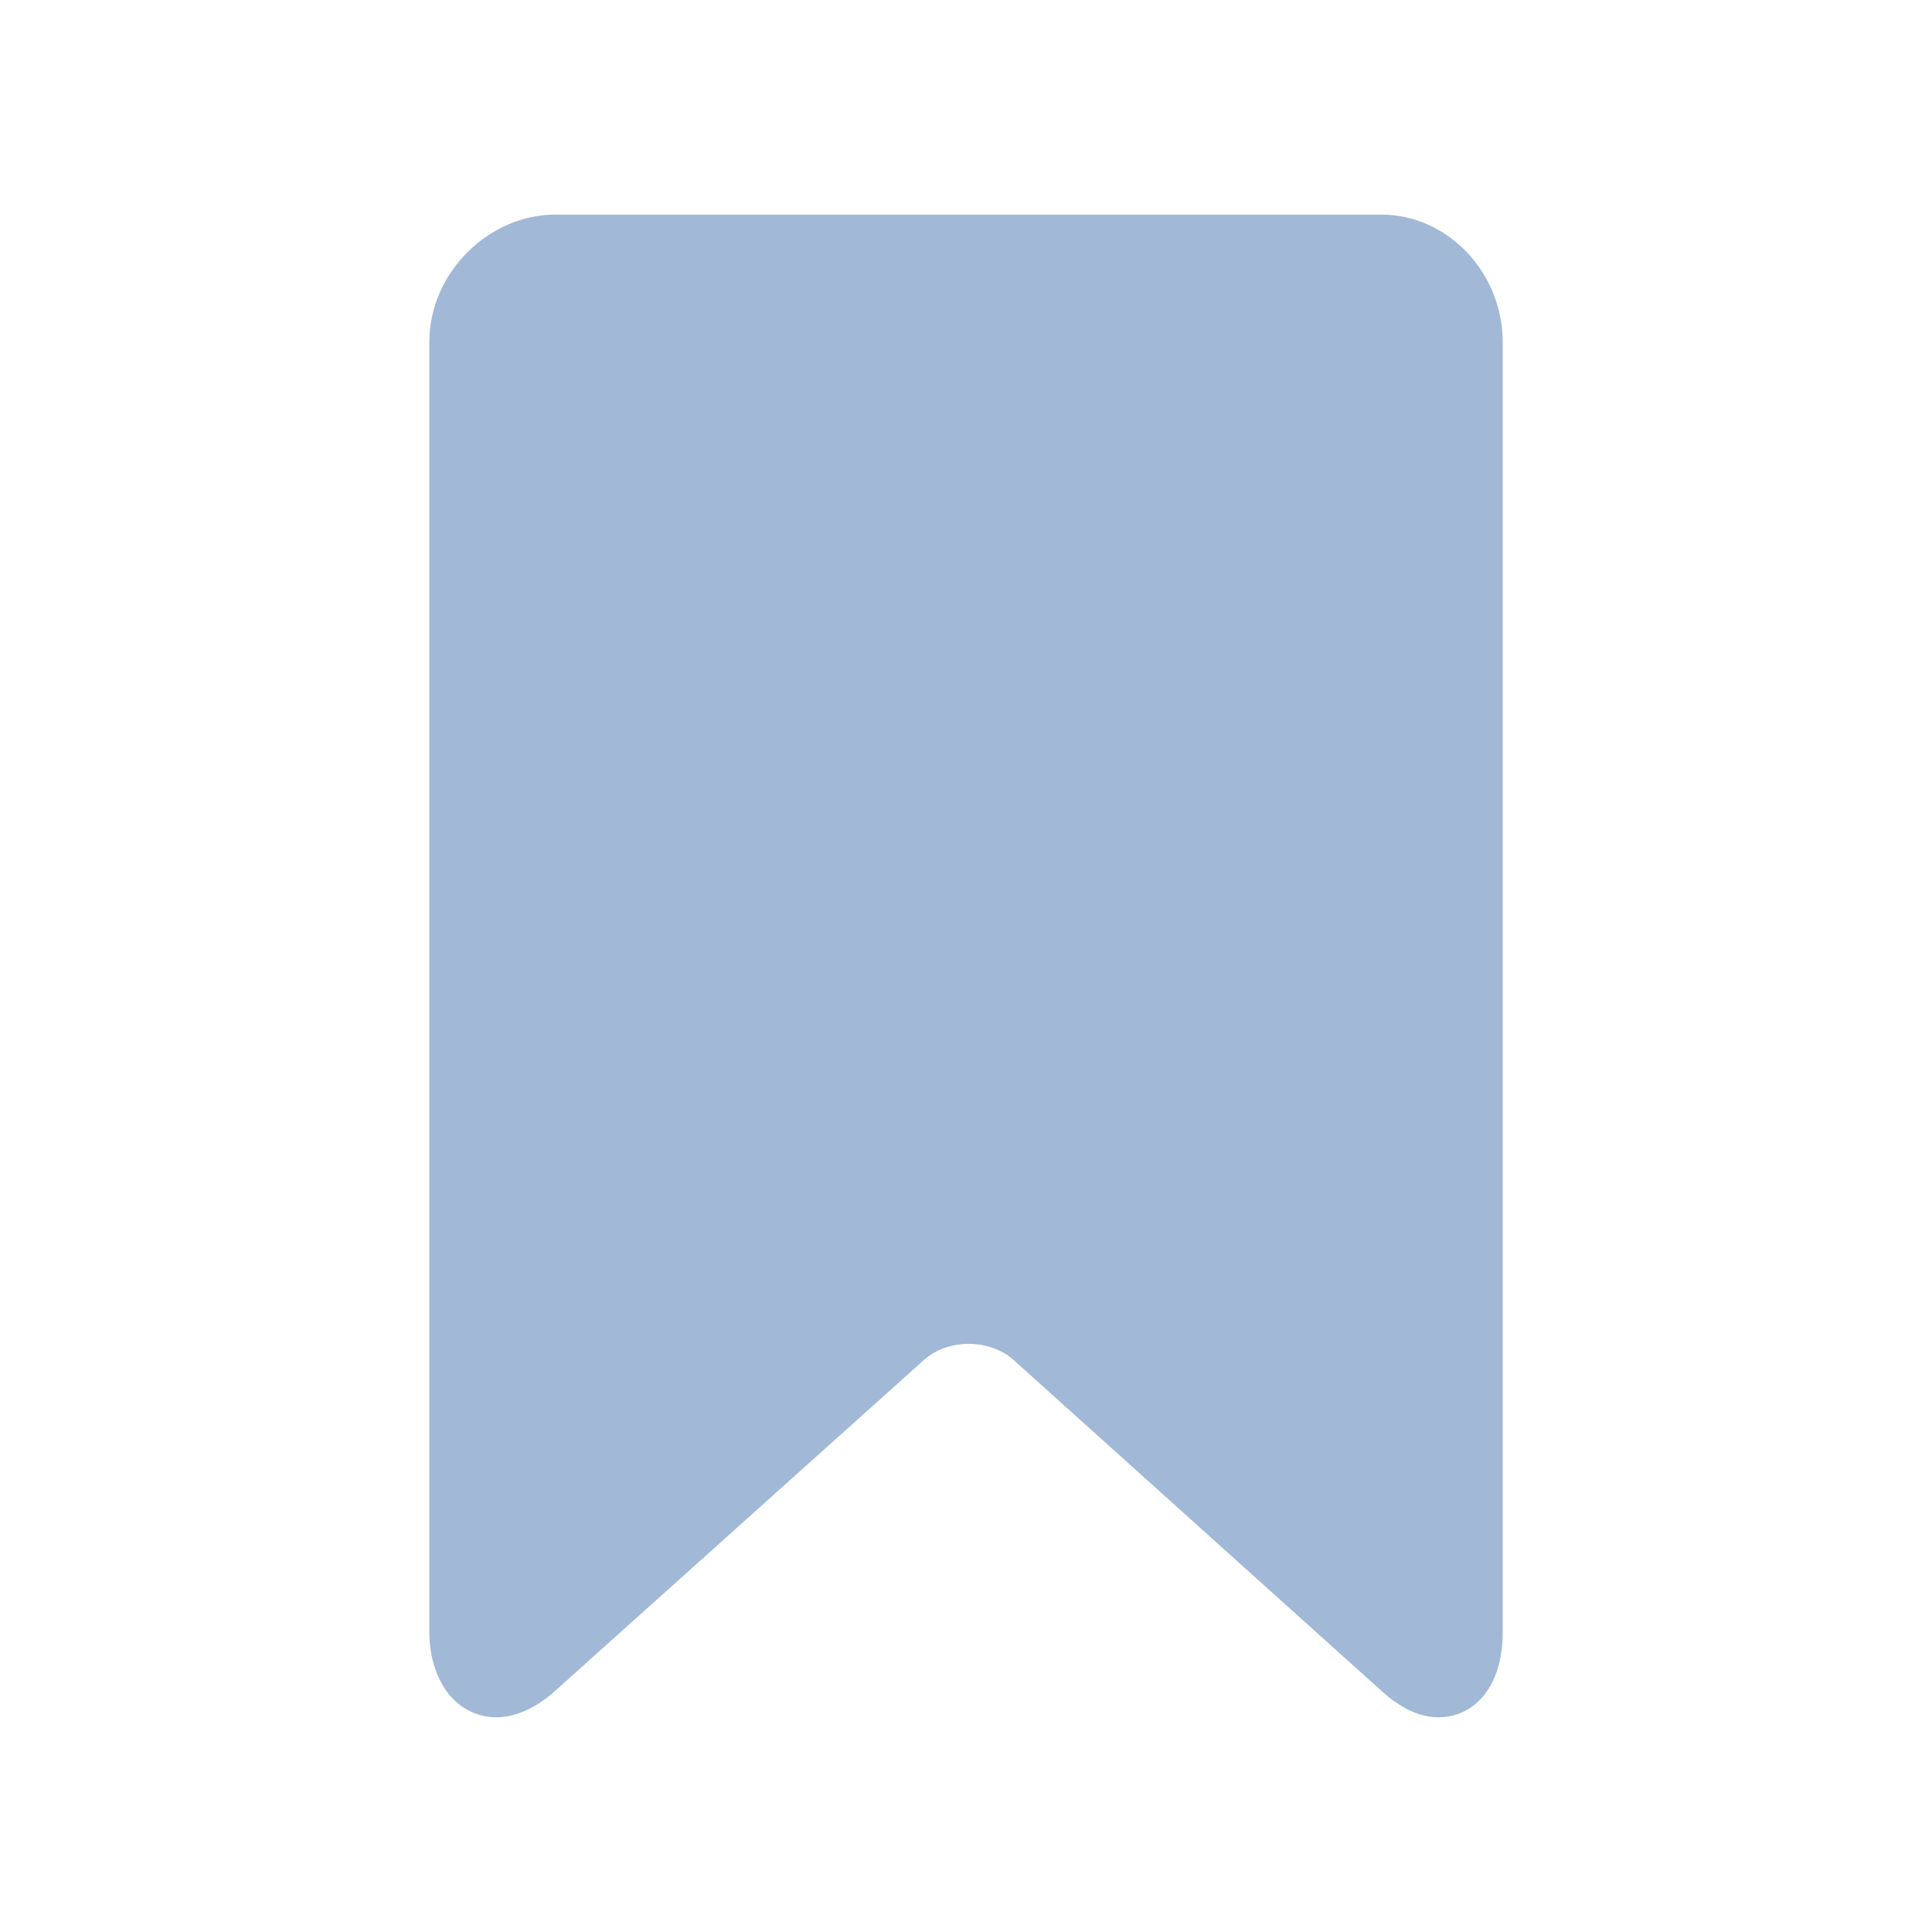 <svg width="14" height="14" viewBox="0 0 14 14" fill="none" xmlns="http://www.w3.org/2000/svg">
<path d="M10.007 1.555H4.026C3.539 1.555 3.111 1.978 3.111 2.479V11.825C3.111 11.993 3.155 12.133 3.226 12.241C3.312 12.37 3.449 12.444 3.596 12.444C3.735 12.444 3.883 12.378 4.02 12.255L6.695 9.855C6.778 9.78 6.897 9.738 7.02 9.738C7.143 9.738 7.262 9.78 7.345 9.855L10.012 12.254C10.149 12.378 10.287 12.444 10.425 12.444C10.66 12.444 10.889 12.252 10.889 11.825V2.479C10.889 1.978 10.494 1.555 10.007 1.555Z" fill="#A1B8D7"/>
</svg>
